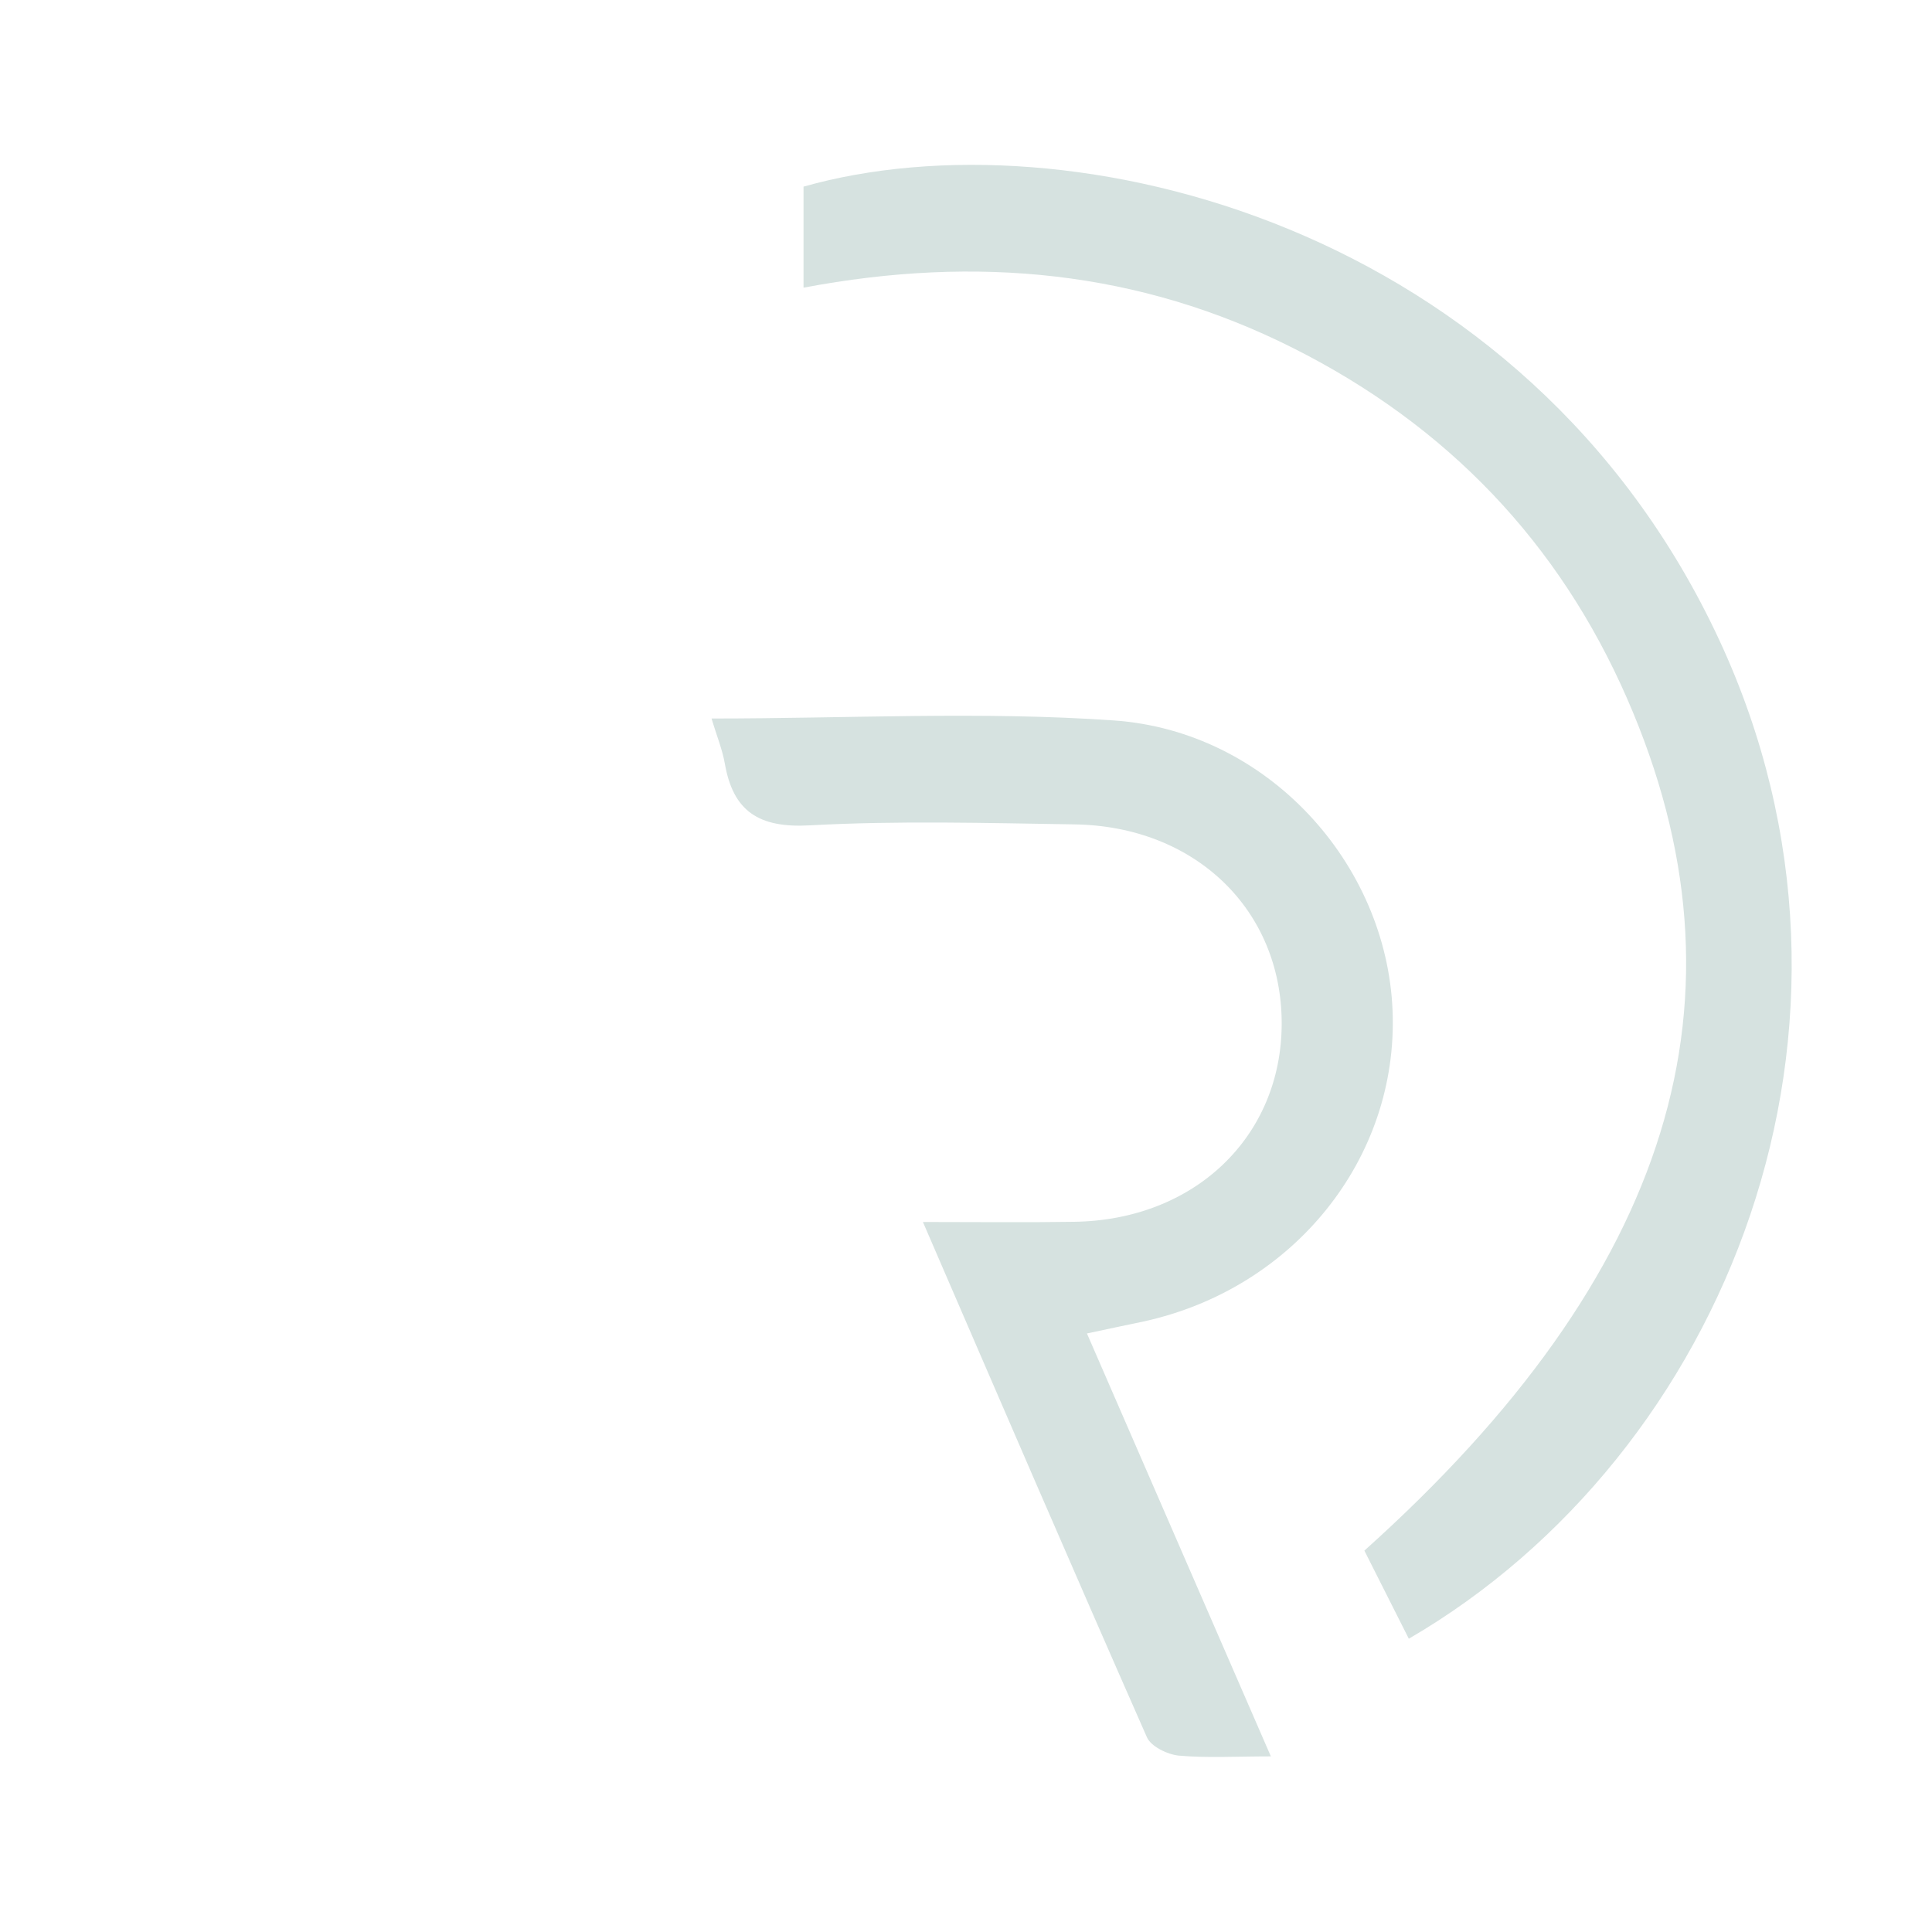 <?xml version="1.0" encoding="utf-8"?>
<!-- Generator: Adobe Illustrator 26.0.2, SVG Export Plug-In . SVG Version: 6.00 Build 0)  -->
<svg version="1.1" id="Layer_1" xmlns="http://www.w3.org/2000/svg" xmlns:xlink="http://www.w3.org/1999/xlink" x="0px" y="0px"
	 viewBox="0 0 1000 1000" style="enable-background:new 0 0 1000 1000;" xml:space="preserve">
<style type="text/css">
	.st0{fill:#D6E2E0;}
</style>
<g>
	<path class="st0" d="M415.9,148.9c0-20.2,0-36.4,0-52.3c137.7-39,374,19.4,474.1,234.9c92.6,199.6,3.4,421.2-160.8,516.7
		c-7.8-15.4-15.5-30.7-23-45.6c159.5-143.1,203.5-286.4,136-441c-35.2-80.6-93-141.3-173-181.5C589.9,140.2,505.8,131.9,415.9,148.9
		z"/>
	<path class="st0" d="M562.6,690.2c31.8,73.1,62.6,143.9,95.2,218.9c-18.2,0-33,0.9-47.7-0.4c-5.9-0.6-14.5-4.8-16.5-9.6
		c-38.5-87.3-76.3-175-115.9-266.6c28.8,0,53.4,0.3,78.1-0.1c62.5-0.8,107.6-44.1,107.6-102.7c0-58.7-44.7-102.1-107.3-103
		c-45.6-0.7-91.4-2-136.9,0.5c-26.6,1.5-39.7-7.4-44-31.8c-1.3-7.5-4.3-14.7-6.9-23.5c70.7,0,139.8-3.8,208.2,1
		c79.4,5.5,141.3,73.9,144.3,150.4c3,76.3-51.1,143.7-128.9,160.7C583.1,685.8,574.4,687.7,562.6,690.2z"/>
</g>
</svg>

